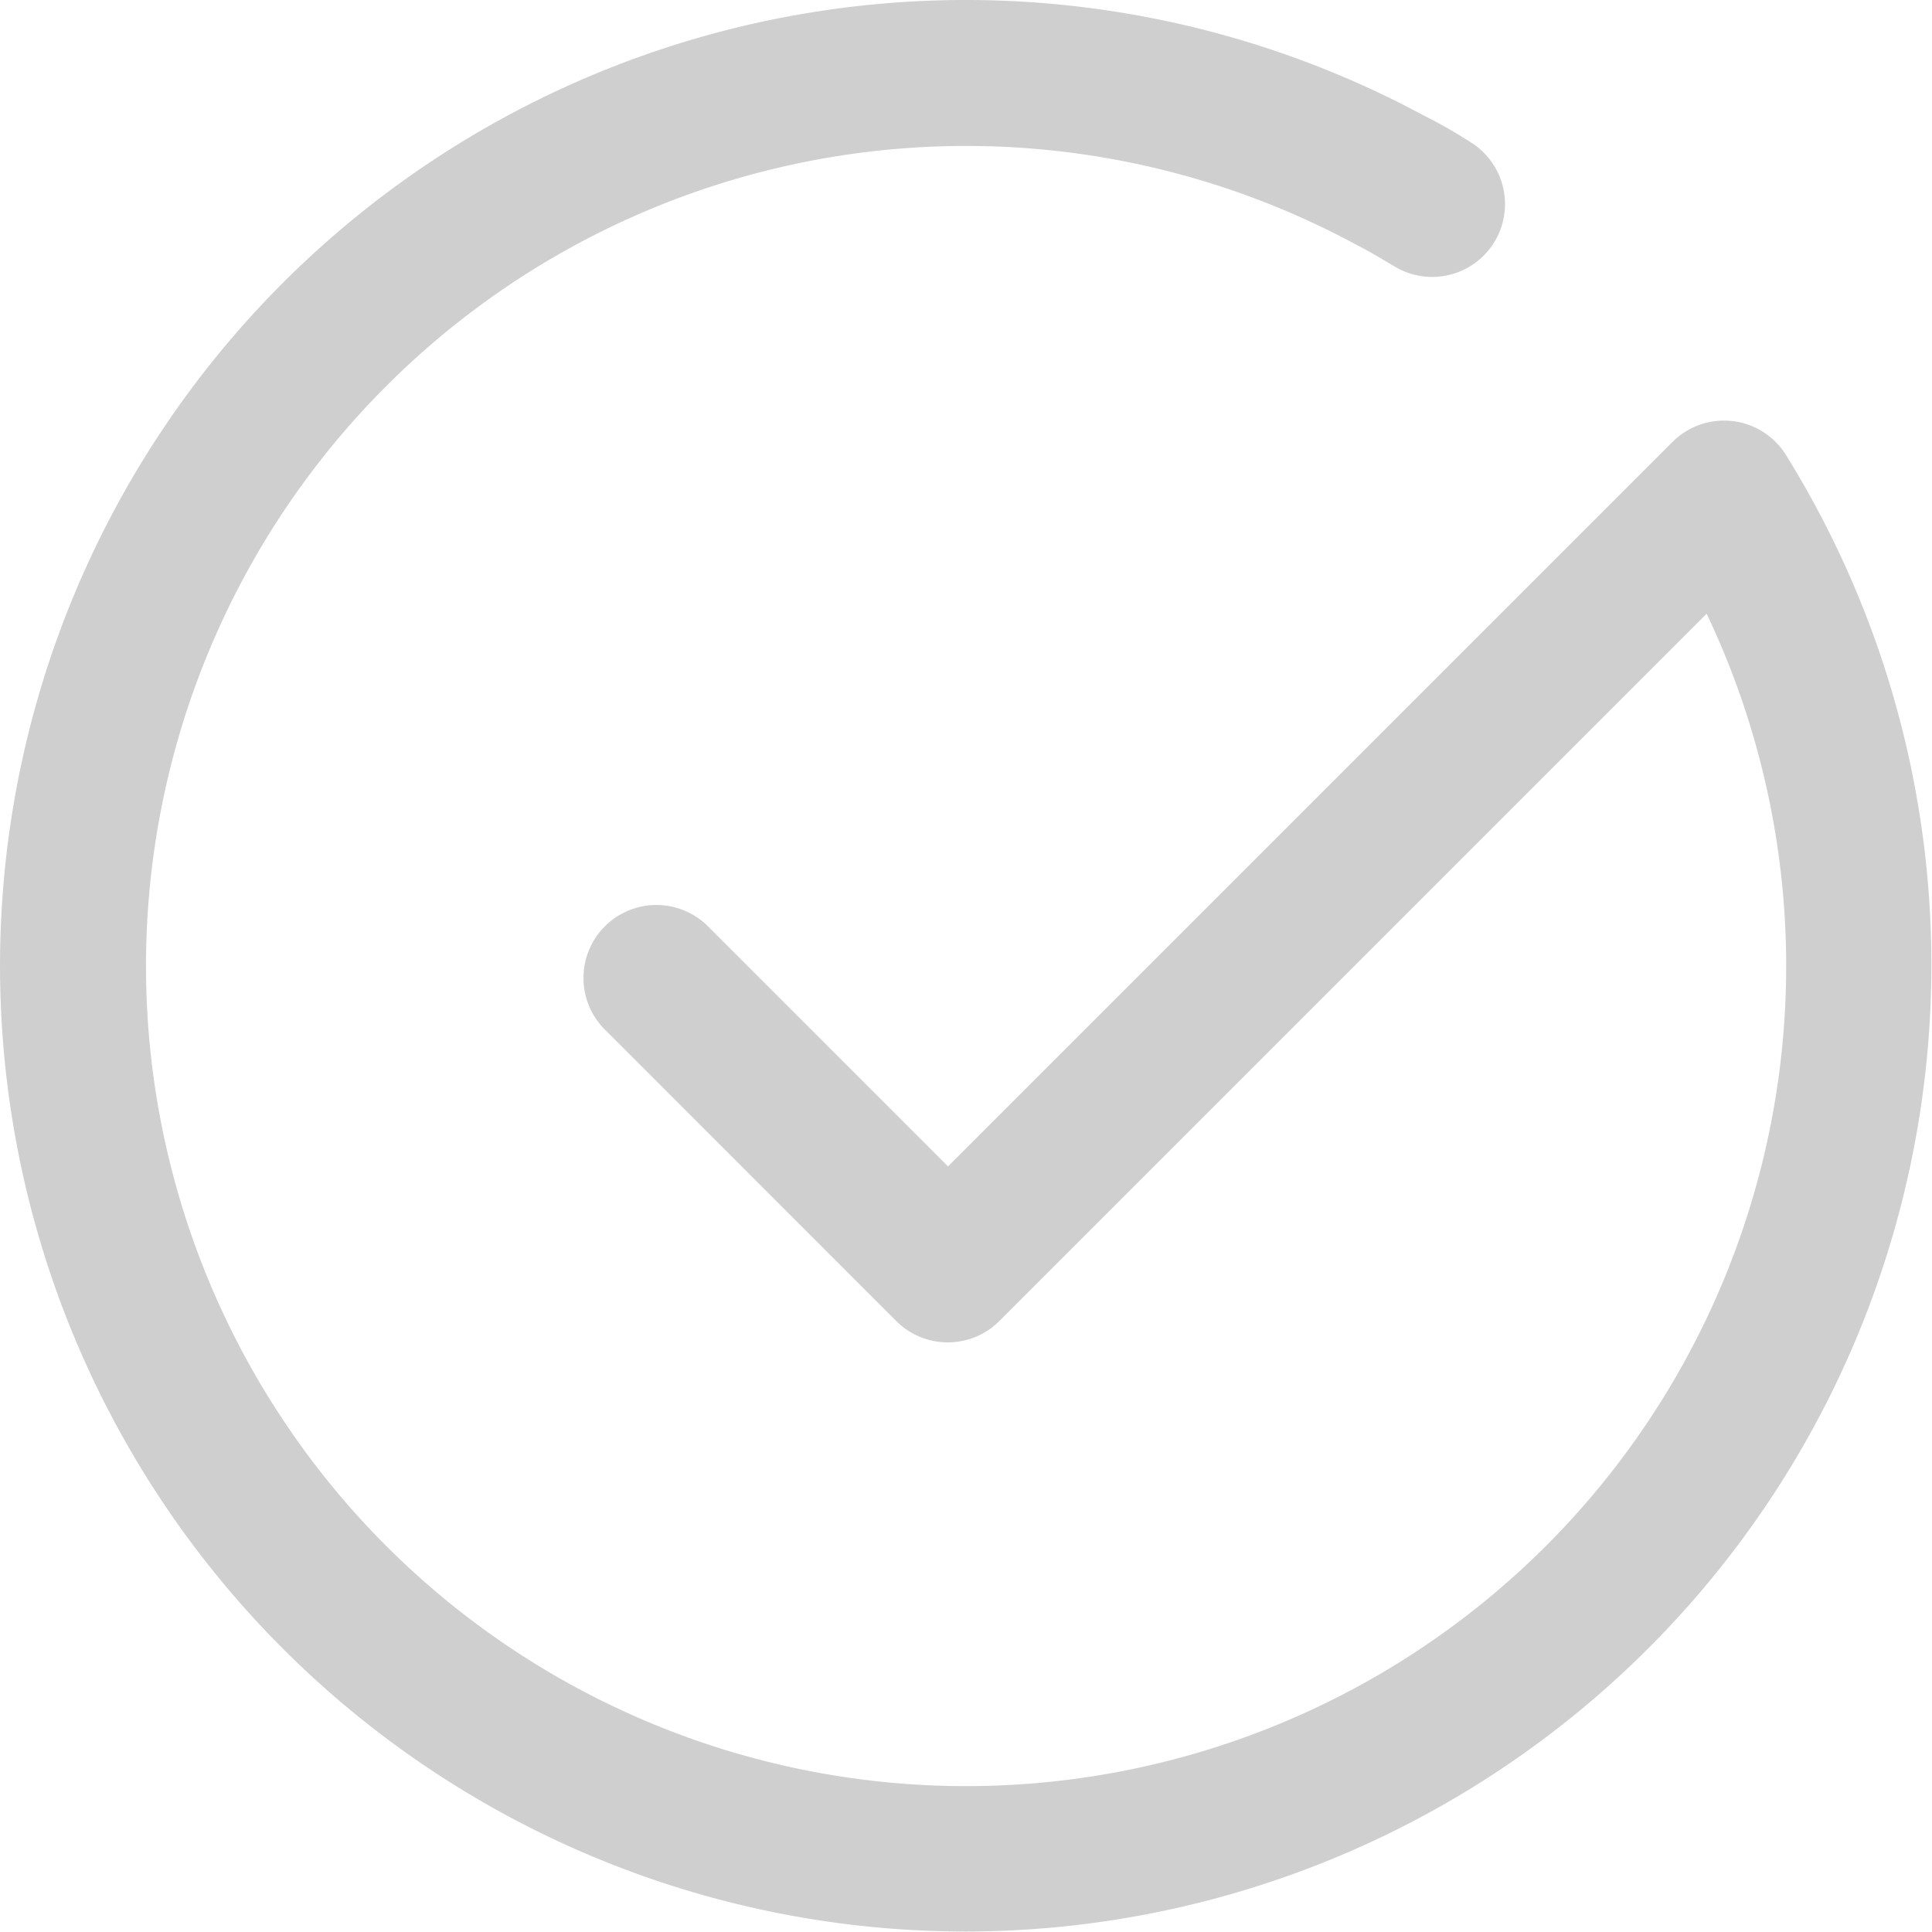 <svg id="confirm" xmlns="http://www.w3.org/2000/svg" width="24.006" height="24.004" viewBox="0 0 24.006 24.004">
  <path id="Path" d="M12.005,24A12,12,0,1,1,17.7,1.44a6.012,6.012,0,0,1,.571.326.9.9,0,1,1-.951,1.54c-.154-.091-.317-.19-.48-.272a10.19,10.19,0,1,0,4.366,4.592l-8.786,8.786a.906.906,0,0,1-1.286,0L7.513,12.79A.906.906,0,1,1,8.8,11.513l2.98,2.98,9-9a.906.906,0,0,1,1.413.163A12.011,12.011,0,0,1,12.005,24Z" transform="translate(0 0)" fill="#cfcfcf"/>
</svg>
